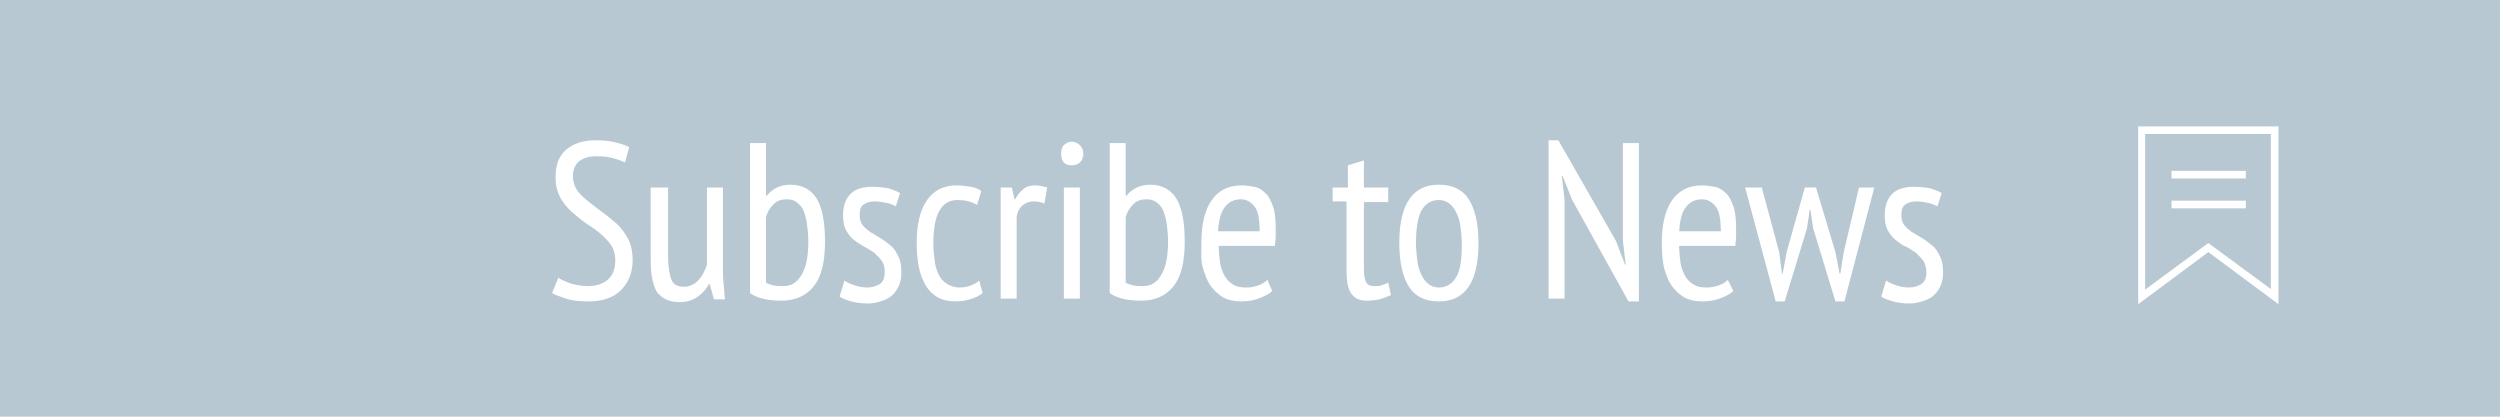 <?xml version="1.0" encoding="utf-8"?>
<!-- Generator: Adobe Illustrator 18.0.0, SVG Export Plug-In . SVG Version: 6.00 Build 0)  -->
<svg version="1.2" baseProfile="tiny" id="Layer_1" xmlns:sketch="http://www.bohemiancoding.com/sketch/ns"
	 xmlns="http://www.w3.org/2000/svg" xmlns:xlink="http://www.w3.org/1999/xlink" x="0px" y="0px" viewBox="0 0 360 60"
	 xml:space="preserve">
<title>Subscribe to News [solid]</title>
<desc>Created with Sketch.</desc>
<g id="Page-1" sketch:type="MSPage">
	<g id="Subscribe-to-News-_x5B_solid_x5D_" sketch:type="MSLayerGroup">
		<rect id="Button" sketch:type="MSShapeGroup" fill="#B8C8D2" width="360" height="60">
		</rect>
		<g>
			<path fill="#FFFFFF" d="M80.4,40c0.4,0.3,1,0.5,1.7,0.8c0.7,0.2,1.6,0.4,2.5,0.4c1.2,0,2.2-0.3,2.9-0.9c0.7-0.6,1.1-1.5,1.1-2.8
				c0-0.8-0.2-1.6-0.6-2.2c-0.4-0.6-1-1.2-1.6-1.7c-0.6-0.5-1.3-1-2.1-1.5c-0.7-0.5-1.4-1.1-2.1-1.7c-0.6-0.6-1.2-1.3-1.6-2.1
				c-0.4-0.8-0.6-1.7-0.6-2.8c0-1.8,0.5-3.1,1.6-4c1.1-0.9,2.5-1.3,4.2-1.3c1.1,0,2,0.1,2.8,0.3s1.5,0.4,2,0.7L90,23.4
				c-0.4-0.2-0.9-0.4-1.6-0.6c-0.7-0.2-1.5-0.3-2.5-0.3c-1.2,0-2,0.3-2.6,0.8c-0.6,0.6-0.8,1.3-0.8,2.1c0,0.7,0.2,1.4,0.6,2
				c0.4,0.6,1,1.1,1.6,1.6c0.6,0.5,1.3,1,2.1,1.6c0.7,0.5,1.4,1.1,2.1,1.7c0.6,0.6,1.2,1.4,1.6,2.2s0.6,1.8,0.6,2.9
				c0,1.9-0.6,3.3-1.7,4.4c-1.1,1.1-2.7,1.6-4.7,1.6c-1.3,0-2.3-0.1-3.2-0.4s-1.5-0.5-2-0.8L80.4,40z"/>
			<path fill="#FFFFFF" d="M96.2,27v9.8c0,1.6,0.2,2.8,0.5,3.5c0.3,0.7,0.9,1,1.8,1c0.4,0,0.8-0.1,1.2-0.3s0.7-0.4,0.9-0.7
				c0.3-0.3,0.5-0.6,0.7-1s0.4-0.8,0.5-1.2V27h2.3v11.5c0,0.8,0,1.6,0.1,2.4s0.1,1.5,0.2,2.2h-1.6l-0.6-2.2h-0.1
				c-0.4,0.7-0.9,1.3-1.6,1.8c-0.7,0.5-1.5,0.8-2.6,0.8c-0.7,0-1.3-0.1-1.8-0.3s-0.9-0.5-1.3-0.9c-0.4-0.4-0.6-1.1-0.8-1.8
				c-0.2-0.8-0.3-1.8-0.3-3V27H96.2z"/>
			<path fill="#FFFFFF" d="M108,20.6h2.3v7.6h0.1c0.9-1.1,2-1.6,3.5-1.6c1.6,0,2.9,0.7,3.7,2c0.8,1.3,1.2,3.4,1.2,6.2
				c0,2.9-0.5,5-1.6,6.4c-1.1,1.4-2.7,2.1-4.7,2.1c-1,0-1.9-0.1-2.7-0.3c-0.8-0.2-1.4-0.5-1.8-0.8V20.6z M110.3,40.7
				c0.3,0.2,0.7,0.3,1.1,0.4c0.4,0.1,0.9,0.1,1.4,0.1c1.1,0,2-0.5,2.6-1.6c0.7-1.1,1-2.7,1-4.9c0-0.9-0.1-1.7-0.2-2.5
				c-0.1-0.7-0.3-1.4-0.5-1.9c-0.2-0.5-0.6-0.9-1-1.2c-0.4-0.3-0.9-0.4-1.4-0.4c-0.8,0-1.4,0.2-1.9,0.7c-0.5,0.5-0.9,1.1-1.1,1.9
				V40.7z"/>
			<path fill="#FFFFFF" d="M121.6,40.4c0.4,0.3,0.9,0.5,1.5,0.7c0.6,0.2,1.2,0.3,1.8,0.3c0.7,0,1.3-0.2,1.8-0.5
				c0.5-0.4,0.7-0.9,0.7-1.7c0-0.7-0.1-1.2-0.4-1.6c-0.3-0.4-0.7-0.8-1.1-1.2c-0.5-0.3-1-0.7-1.5-0.9c-0.5-0.3-1-0.6-1.5-1
				c-0.5-0.4-0.8-0.9-1.1-1.4c-0.3-0.6-0.4-1.3-0.4-2.1c0-1.4,0.4-2.4,1.1-3.1c0.7-0.7,1.8-1,3.1-1c0.9,0,1.6,0.1,2.3,0.2
				c0.6,0.2,1.2,0.4,1.7,0.7l-0.6,1.9c-0.4-0.2-0.9-0.4-1.4-0.5s-1.1-0.2-1.6-0.2c-0.8,0-1.3,0.2-1.7,0.5c-0.4,0.3-0.5,0.8-0.5,1.5
				c0,0.5,0.1,1,0.4,1.4c0.3,0.4,0.7,0.7,1.1,1c0.5,0.3,1,0.6,1.5,0.9c0.5,0.3,1,0.7,1.5,1.1c0.5,0.4,0.8,1,1.1,1.6
				c0.3,0.6,0.4,1.4,0.4,2.3c0,0.6-0.1,1.2-0.3,1.7s-0.5,1-0.9,1.4c-0.4,0.4-0.9,0.7-1.5,0.9c-0.6,0.2-1.3,0.4-2.1,0.4
				c-0.9,0-1.7-0.1-2.4-0.3c-0.7-0.2-1.3-0.4-1.7-0.7L121.6,40.4z"/>
			<path fill="#FFFFFF" d="M141.5,42.2c-0.5,0.4-1.1,0.7-1.8,0.9c-0.7,0.2-1.4,0.3-2.1,0.3c-1,0-1.9-0.2-2.6-0.6
				c-0.7-0.4-1.3-1-1.7-1.7c-0.4-0.7-0.8-1.6-1-2.7c-0.2-1-0.3-2.2-0.3-3.4c0-2.7,0.5-4.8,1.5-6.2c1-1.4,2.4-2.1,4.2-2.1
				c0.8,0,1.5,0.1,2.1,0.2c0.6,0.1,1.1,0.3,1.5,0.6l-0.6,2c-0.9-0.5-1.8-0.7-2.8-0.7c-1.2,0-2,0.5-2.6,1.5c-0.6,1-0.9,2.6-0.9,4.8
				c0,0.9,0.1,1.7,0.2,2.5c0.1,0.8,0.3,1.4,0.6,2c0.3,0.6,0.7,1,1.2,1.3c0.5,0.3,1.1,0.5,1.8,0.5c0.6,0,1.1-0.1,1.6-0.3
				c0.5-0.2,0.9-0.4,1.2-0.7L141.5,42.2z"/>
			<path fill="#FFFFFF" d="M144.1,27h1.6l0.4,1.7h0.1c0.3-0.6,0.7-1.1,1.2-1.5c0.5-0.4,1.1-0.5,1.7-0.5c0.5,0,1,0.1,1.7,0.3
				l-0.4,2.3c-0.6-0.2-1-0.3-1.5-0.3c-0.7,0-1.2,0.2-1.7,0.6c-0.4,0.4-0.7,0.9-0.8,1.6V43h-2.3V27z"/>
			<path fill="#FFFFFF" d="M152.8,22.1c0-0.5,0.1-0.9,0.4-1.2c0.3-0.3,0.7-0.5,1.1-0.5s0.9,0.2,1.2,0.5c0.3,0.3,0.5,0.7,0.5,1.3
				c0,0.5-0.2,0.9-0.5,1.2s-0.7,0.4-1.2,0.4s-0.8-0.1-1.1-0.4S152.8,22.6,152.8,22.1z M153.2,27h2.3v16h-2.3V27z"/>
			<path fill="#FFFFFF" d="M159.8,20.6h2.3v7.6h0.1c0.9-1.1,2-1.6,3.5-1.6c1.6,0,2.9,0.7,3.7,2c0.8,1.3,1.2,3.4,1.2,6.2
				c0,2.9-0.5,5-1.6,6.4c-1.1,1.4-2.7,2.1-4.7,2.1c-1,0-1.9-0.1-2.7-0.3c-0.8-0.2-1.4-0.5-1.8-0.8V20.6z M162.1,40.7
				c0.3,0.2,0.7,0.3,1.1,0.4c0.4,0.1,0.9,0.1,1.4,0.1c1.1,0,2-0.5,2.6-1.6c0.7-1.1,1-2.7,1-4.9c0-0.9-0.1-1.7-0.2-2.5
				c-0.1-0.7-0.3-1.4-0.5-1.9c-0.2-0.5-0.6-0.9-1-1.2c-0.4-0.3-0.9-0.4-1.4-0.4c-0.8,0-1.4,0.2-1.9,0.7c-0.5,0.5-0.9,1.1-1.1,1.9
				V40.7z"/>
			<path fill="#FFFFFF" d="M183.2,41.9c-0.5,0.5-1.2,0.8-2,1.1s-1.6,0.4-2.5,0.4c-1,0-1.9-0.2-2.6-0.6c-0.7-0.4-1.3-1-1.8-1.7
				c-0.5-0.7-0.8-1.6-1.1-2.6S173,36.3,173,35c0-2.7,0.5-4.8,1.5-6.2c1-1.4,2.4-2.1,4.3-2.1c0.6,0,1.2,0.1,1.8,0.2
				c0.6,0.1,1.1,0.4,1.6,0.9c0.5,0.4,0.8,1.1,1.1,1.9s0.4,1.9,0.4,3.2c0,0.4,0,0.8,0,1.2c0,0.4-0.1,0.8-0.1,1.3h-8.1
				c0,0.9,0.1,1.8,0.2,2.5c0.1,0.7,0.4,1.4,0.7,1.9c0.3,0.5,0.7,0.9,1.2,1.2c0.5,0.3,1.1,0.4,1.9,0.4c0.6,0,1.1-0.1,1.7-0.3
				c0.6-0.2,1-0.5,1.3-0.8L183.2,41.9z M181.4,33.3c0-1.6-0.2-2.8-0.7-3.5c-0.5-0.7-1.2-1.1-2-1.1c-1,0-1.8,0.4-2.3,1.1
				c-0.6,0.7-0.9,1.9-1,3.5H181.4z"/>
			<path fill="#FFFFFF" d="M192.1,27h2v-3.2l2.3-0.7V27h3.5v2.1h-3.5v9.5c0,0.9,0.1,1.6,0.3,2s0.6,0.6,1.1,0.6c0.4,0,0.8,0,1.1-0.1
				c0.3-0.1,0.6-0.2,1-0.4l0.4,1.8c-0.5,0.2-1,0.4-1.6,0.6c-0.6,0.1-1.2,0.2-1.8,0.2c-1.1,0-1.8-0.3-2.3-1c-0.5-0.7-0.7-1.8-0.7-3.4
				v-9.9h-2V27z"/>
			<path fill="#FFFFFF" d="M201.5,35c0-2.9,0.5-5,1.5-6.4c1-1.4,2.4-2,4.2-2c2,0,3.4,0.7,4.3,2.1c0.9,1.4,1.4,3.5,1.4,6.3
				c0,2.9-0.5,5-1.5,6.4s-2.4,2-4.2,2c-2,0-3.4-0.7-4.3-2.1C202,39.9,201.5,37.8,201.5,35z M203.9,35c0,0.9,0.1,1.8,0.2,2.6
				c0.1,0.8,0.3,1.4,0.6,2s0.6,1,1,1.3c0.4,0.3,0.9,0.5,1.5,0.5c1.1,0,1.9-0.5,2.5-1.5c0.6-1,0.8-2.6,0.8-4.8c0-0.9-0.1-1.8-0.2-2.5
				c-0.1-0.8-0.3-1.4-0.6-2c-0.3-0.6-0.6-1-1-1.3c-0.4-0.3-0.9-0.5-1.5-0.5c-1.1,0-1.9,0.5-2.5,1.5C204.2,31.2,203.9,32.8,203.9,35z
				"/>
			<path fill="#FFFFFF" d="M226.4,28.8l-1.4-3.5h-0.1l0.4,3.5V43H223V20.2h1.4l8.3,14.5l1.3,3.4h0.1l-0.4-3.4V20.6h2.3v22.8h-1.5
				L226.4,28.8z"/>
			<path fill="#FFFFFF" d="M249.6,41.9c-0.5,0.5-1.2,0.8-2,1.1s-1.6,0.4-2.5,0.4c-1,0-1.9-0.2-2.6-0.6s-1.3-1-1.8-1.7
				c-0.5-0.7-0.8-1.6-1.1-2.6c-0.2-1-0.3-2.2-0.3-3.5c0-2.7,0.5-4.8,1.5-6.2c1-1.4,2.4-2.1,4.3-2.1c0.6,0,1.2,0.1,1.8,0.2
				c0.6,0.1,1.1,0.4,1.6,0.9c0.5,0.4,0.8,1.1,1.1,1.9c0.3,0.8,0.4,1.9,0.4,3.2c0,0.4,0,0.8,0,1.2c0,0.4-0.1,0.8-0.1,1.3h-8.1
				c0,0.9,0.1,1.8,0.2,2.5c0.1,0.7,0.4,1.4,0.7,1.9s0.7,0.9,1.2,1.2c0.5,0.3,1.1,0.4,1.9,0.4c0.6,0,1.1-0.1,1.7-0.3
				c0.6-0.2,1-0.5,1.3-0.8L249.6,41.9z M247.8,33.3c0-1.6-0.2-2.8-0.7-3.5c-0.5-0.7-1.2-1.1-2-1.1c-1,0-1.8,0.4-2.3,1.1
				c-0.6,0.7-0.9,1.9-1,3.5H247.8z"/>
			<path fill="#FFFFFF" d="M261.5,27l2.8,9.3l0.6,3.1h0.1l0.5-3.1l2.2-9.3h2.2l-4.3,16.4h-1.3l-3.2-10.5l-0.4-2.7h-0.1l-0.4,2.7
				L257,43.4h-1.3L251.3,27h2.4l2.5,9.3l0.4,3.1h0.1l0.6-3.2l2.6-9.2H261.5z"/>
			<path fill="#FFFFFF" d="M271.6,40.4c0.4,0.3,0.9,0.5,1.5,0.7c0.6,0.2,1.2,0.3,1.8,0.3c0.7,0,1.3-0.2,1.8-0.5
				c0.5-0.4,0.7-0.9,0.7-1.7c0-0.7-0.2-1.2-0.4-1.6c-0.3-0.4-0.7-0.8-1.1-1.2c-0.5-0.3-1-0.7-1.5-0.9s-1-0.6-1.5-1s-0.8-0.9-1.1-1.4
				c-0.3-0.6-0.4-1.3-0.4-2.1c0-1.4,0.4-2.4,1.1-3.1c0.7-0.7,1.8-1,3.1-1c0.9,0,1.6,0.1,2.3,0.2c0.6,0.2,1.2,0.4,1.7,0.7l-0.6,1.9
				c-0.4-0.2-0.9-0.4-1.4-0.5s-1.1-0.2-1.6-0.2c-0.8,0-1.3,0.2-1.7,0.5c-0.4,0.3-0.5,0.8-0.5,1.5c0,0.5,0.1,1,0.4,1.4s0.7,0.7,1.1,1
				c0.5,0.3,1,0.6,1.5,0.9c0.5,0.3,1,0.7,1.5,1.1c0.5,0.4,0.8,1,1.1,1.6s0.4,1.4,0.4,2.3c0,0.6-0.1,1.2-0.3,1.7s-0.5,1-0.9,1.4
				c-0.4,0.4-0.9,0.7-1.5,0.9c-0.6,0.2-1.3,0.4-2.1,0.4c-0.9,0-1.8-0.1-2.4-0.3c-0.7-0.2-1.3-0.4-1.7-0.7L271.6,40.4z"/>
		</g>
		<g id="ribbon" transform="translate(308, 18)" sketch:type="MSShapeGroup">
			<path id="Shape" fill="#FFFFFF" d="M-0.1,0.2v25.6L10,18.3l10.1,7.5V0.2H-0.1L-0.1,0.2z M19.1,23.7L10,17l-9.1,6.7V1.3h18.1V23.7
				L19.1,23.7z"/>
			<path id="Shape_1_" fill="#FFFFFF" d="M4.7,6.6h10.7v1.1H4.7V6.6L4.7,6.6z"/>
			<path id="Shape_2_" fill="#FFFFFF" d="M4.7,10.9h10.7v1.1H4.7V10.9L4.7,10.9z"/>
		</g>
	</g>
</g>
</svg>
